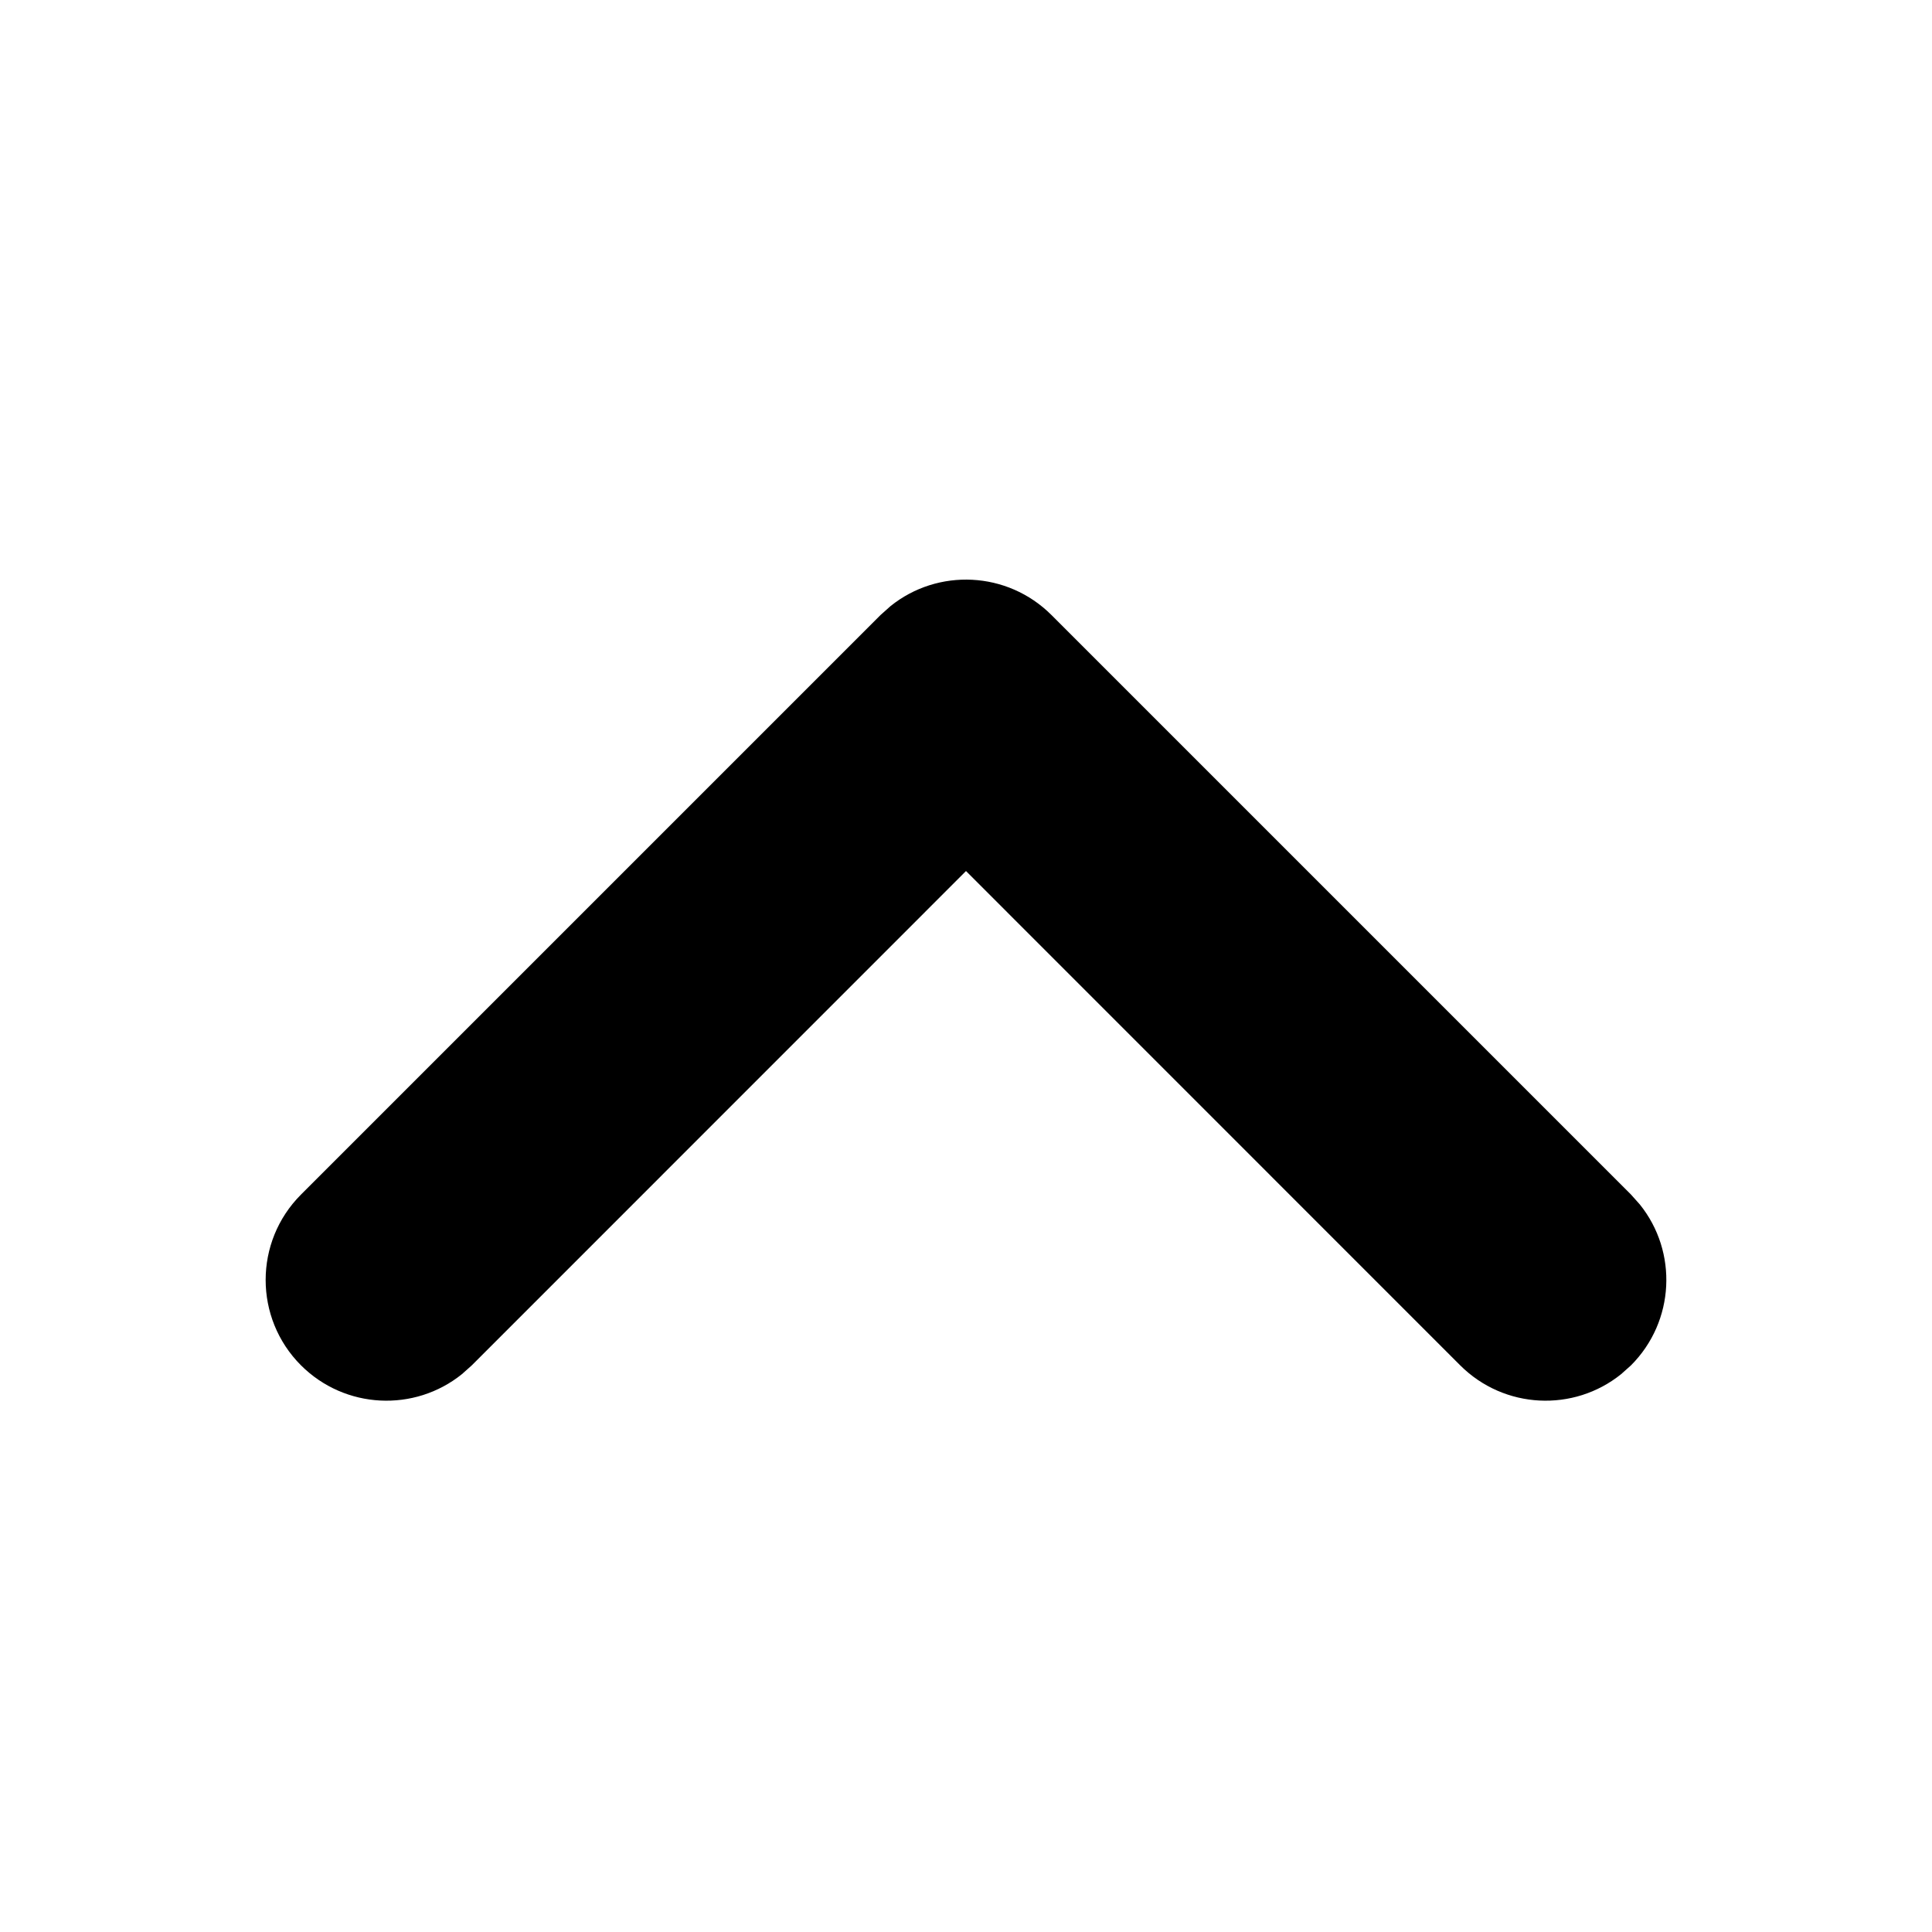 <?xml version="1.0" encoding="UTF-8"?>
<svg width="20px" height="20px" viewBox="0 0 20 20" version="1.1" xmlns="http://www.w3.org/2000/svg" xmlns:xlink="http://www.w3.org/1999/xlink">
    <title>2E659263-7CE5-4E1B-979A-6E0C255CBD09@2x</title>
    <g id="Cover" stroke="none" stroke-width="1" fill="none" fill-rule="evenodd">
        <g id="Icons-and-illustrations" transform="translate(-228, -238)" fill="currentColor">
            <g id="Chevron-up" transform="translate(228, 238)">
                <path d="M3.116,14.134 C3.572,14.589 4.292,14.62 4.782,14.225 L4.884,14.134 L10,9.017 L15.116,14.134 C15.572,14.589 16.292,14.62 16.782,14.225 L16.884,14.134 C17.339,13.678 17.37,12.958 16.975,12.468 L16.884,12.366 L10.884,6.366 C10.428,5.911 9.708,5.88 9.218,6.275 L9.116,6.366 L3.116,12.366 C2.628,12.854 2.628,13.646 3.116,14.134 Z" id="🍎-Culoare"></path>
            </g>
        </g>
    </g>
</svg>